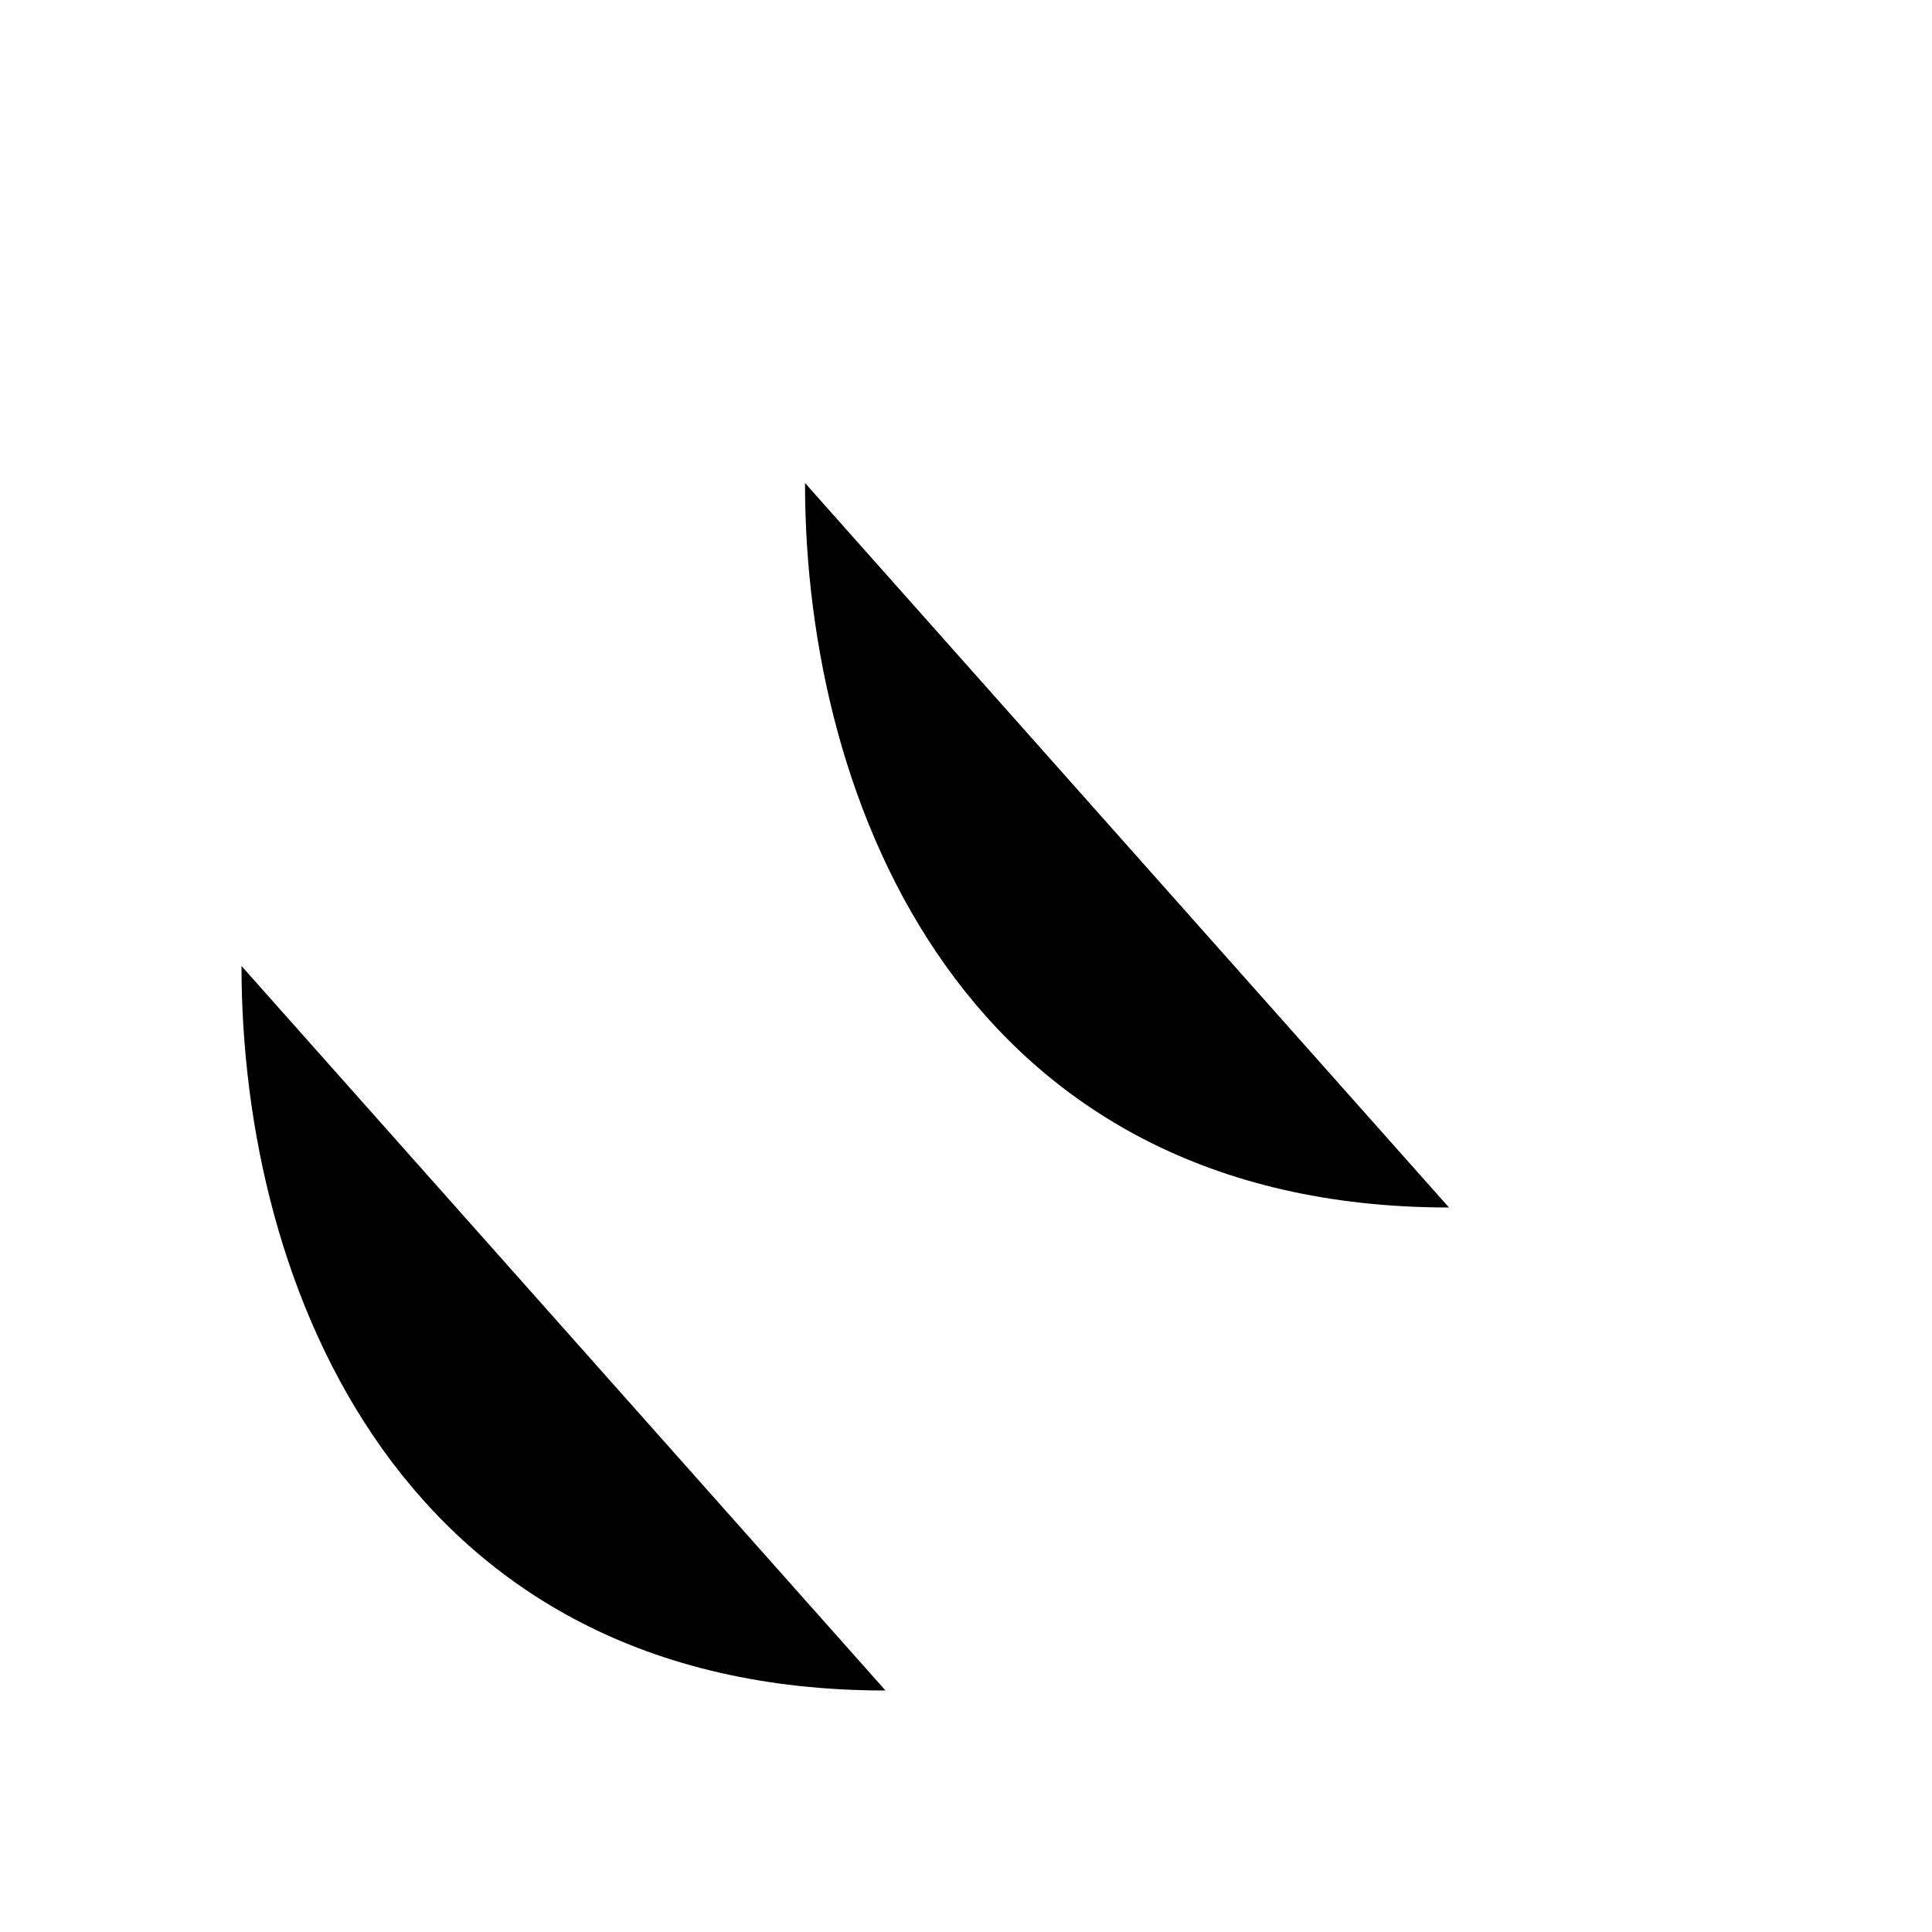<svg class="pr-icon-iconoir" xmlns="http://www.w3.org/2000/svg" width="24" height="24" viewBox="0 0 24 24">
    <path d="M3 12C3 16 5 21 11 21"/>
    <path d="M10 6C10 10 12 15 18 15"/>
    <path d="M3 8.5L3 6.5"/>
    <path d="M10 3L10 1"/>
    <path d="M3 12L10 6"/>
    <path d="M11 21L18 15"/>
    <path d="M14.5 21H16.5"/>
    <path d="M21 15H23"/>
</svg>
